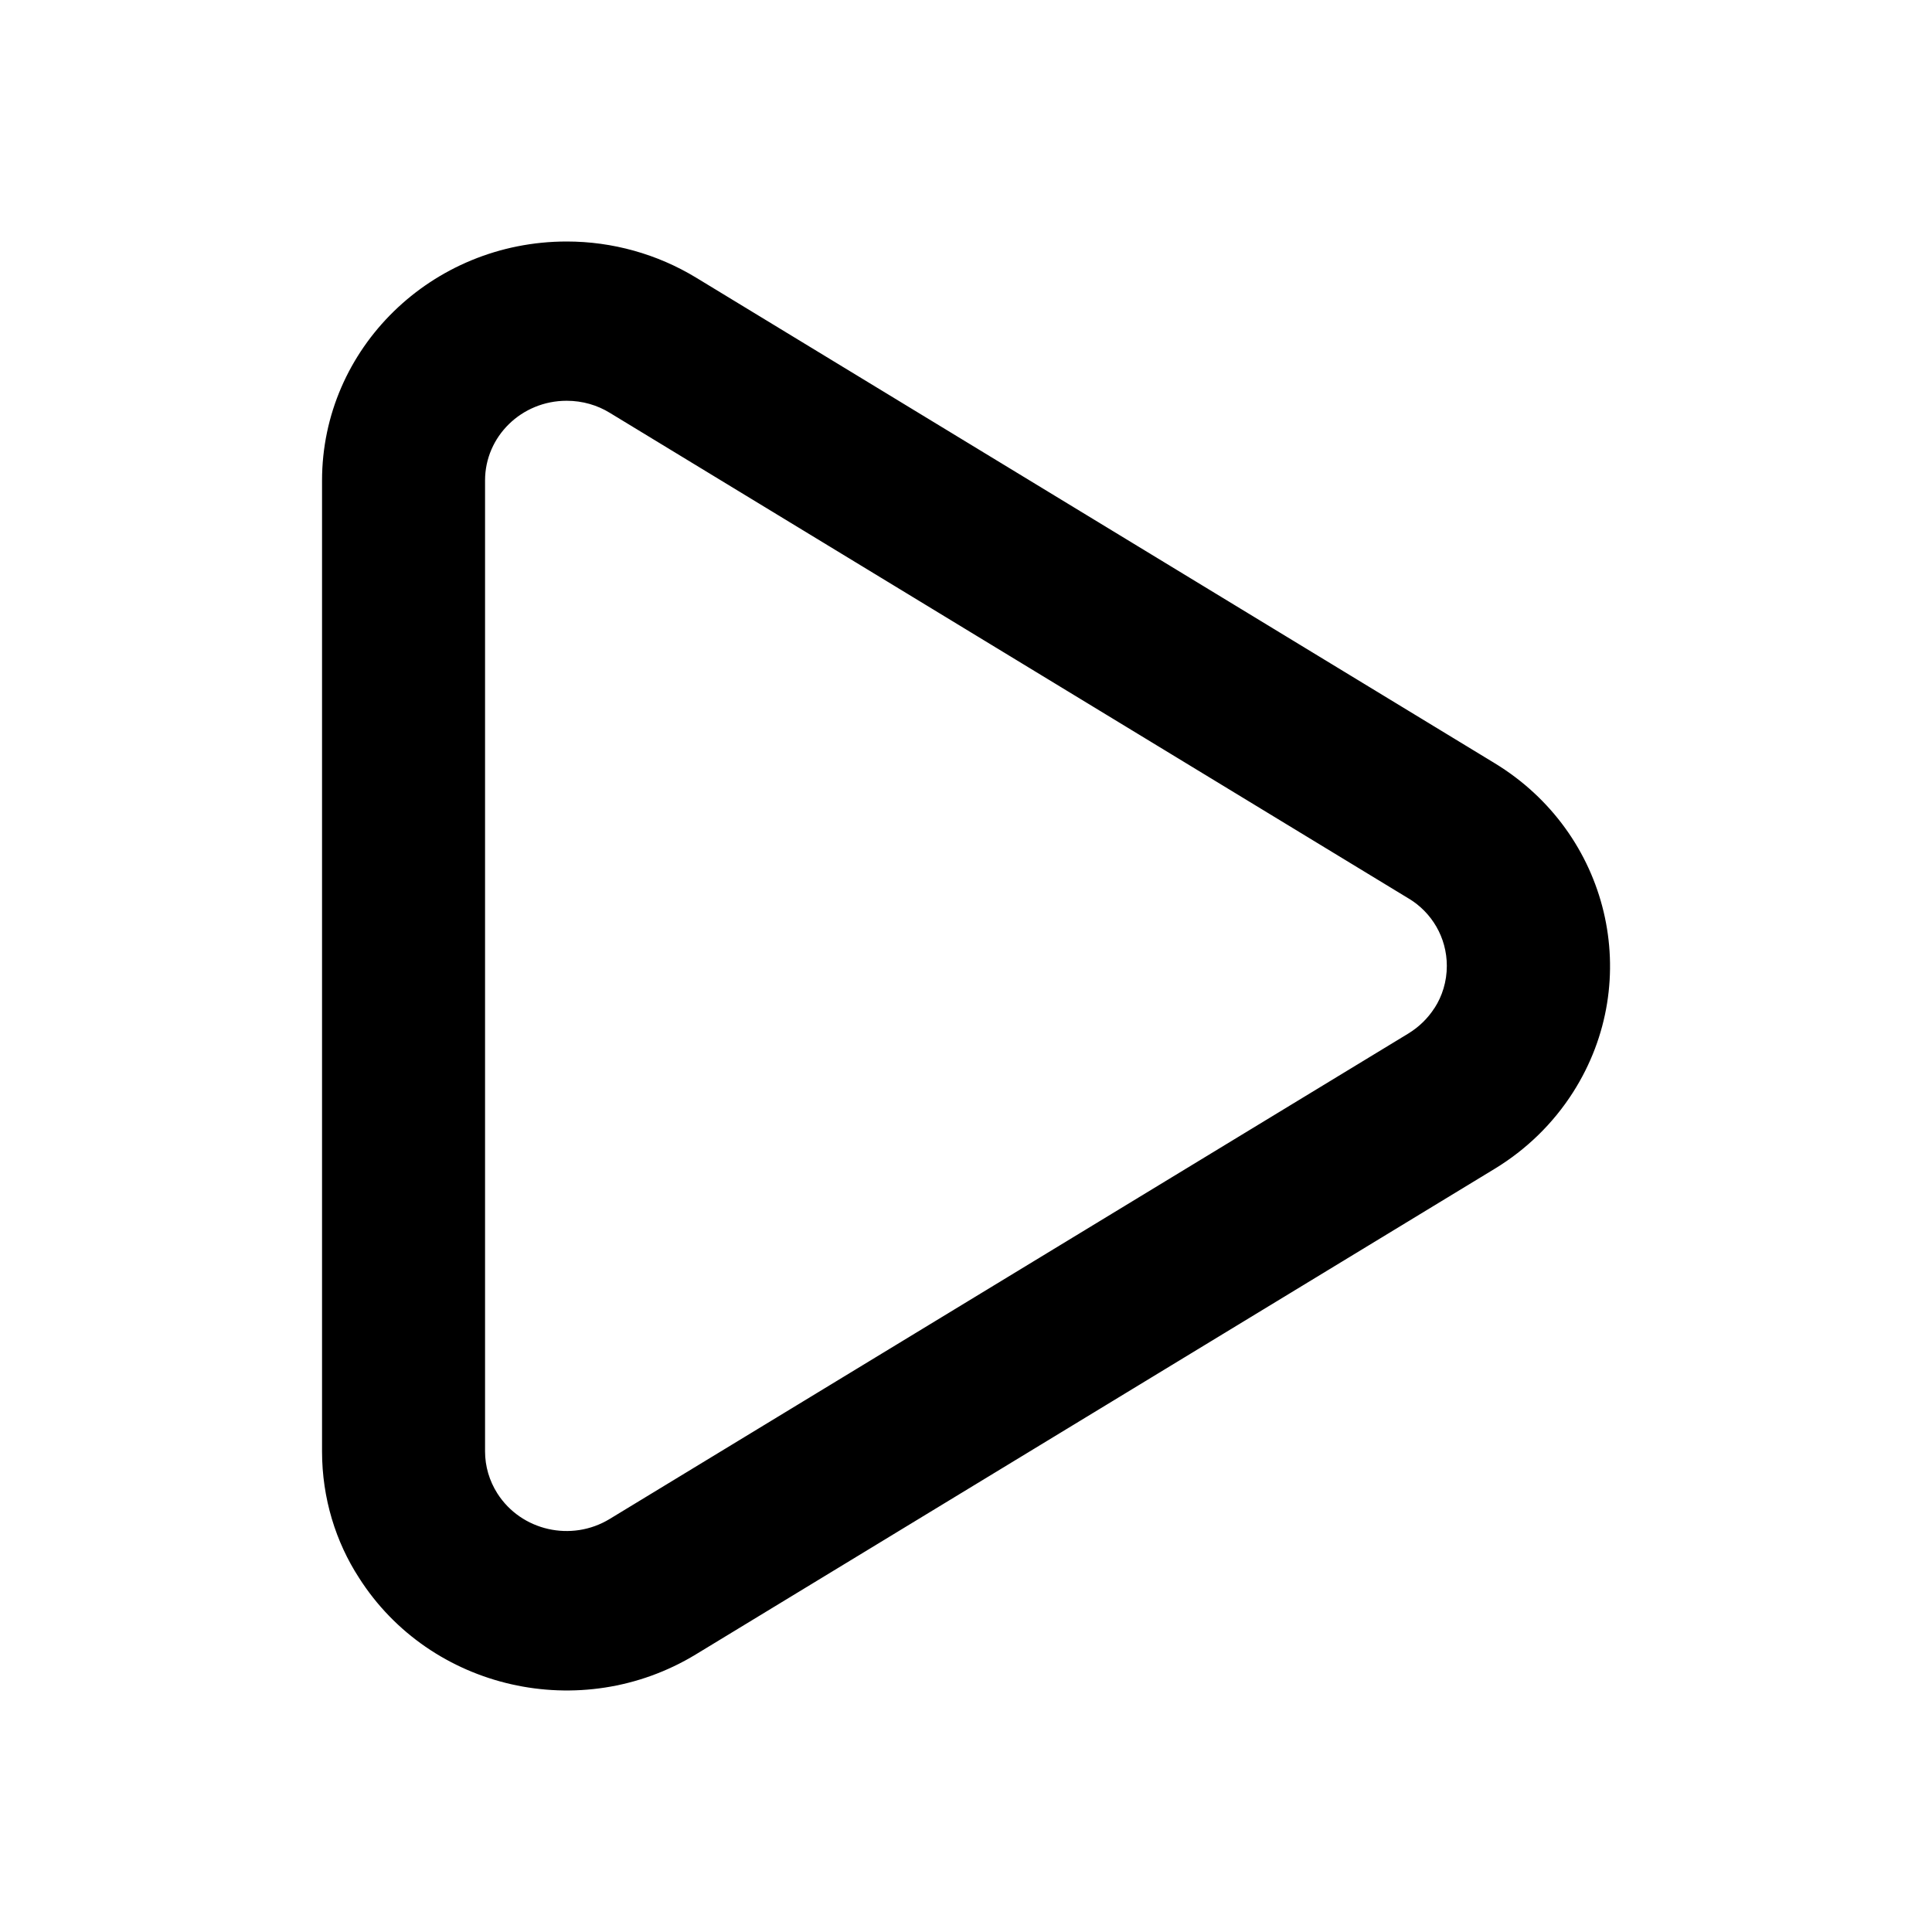 <!-- Generated by IcoMoon.io -->
<svg version="1.1" xmlns="http://www.w3.org/2000/svg" width="32" height="32" viewBox="0 0 32 32">
<title>play</title>
<path d="M23.76 16.697c0.128-0.198 0.204-0.44 0.204-0.699 0-0.473-0.252-0.887-0.63-1.115l-0.006-0.003-13.229-8.043c-0.203-0.125-0.449-0.199-0.712-0.199-0.001 0-0.001 0-0.002 0h0c-0.747 0-1.351 0.591-1.351 1.32v16.081c0 0.247 0.071 0.488 0.204 0.697 0.395 0.619 1.227 0.808 1.86 0.423l13.229-8.041c0.175-0.107 0.324-0.252 0.433-0.423zM24.755 19.36l-13.228 8.041c-1.9 1.156-4.4 0.587-5.581-1.268-0.384-0.592-0.612-1.316-0.612-2.093v-16.080c0-2.188 1.813-3.96 4.053-3.96 0.756 0 1.497 0.207 2.14 0.597l13.228 8.043c1.9 1.155 2.483 3.595 1.3 5.451-0.328 0.515-0.773 0.949-1.3 1.269z"></path>
</svg>
